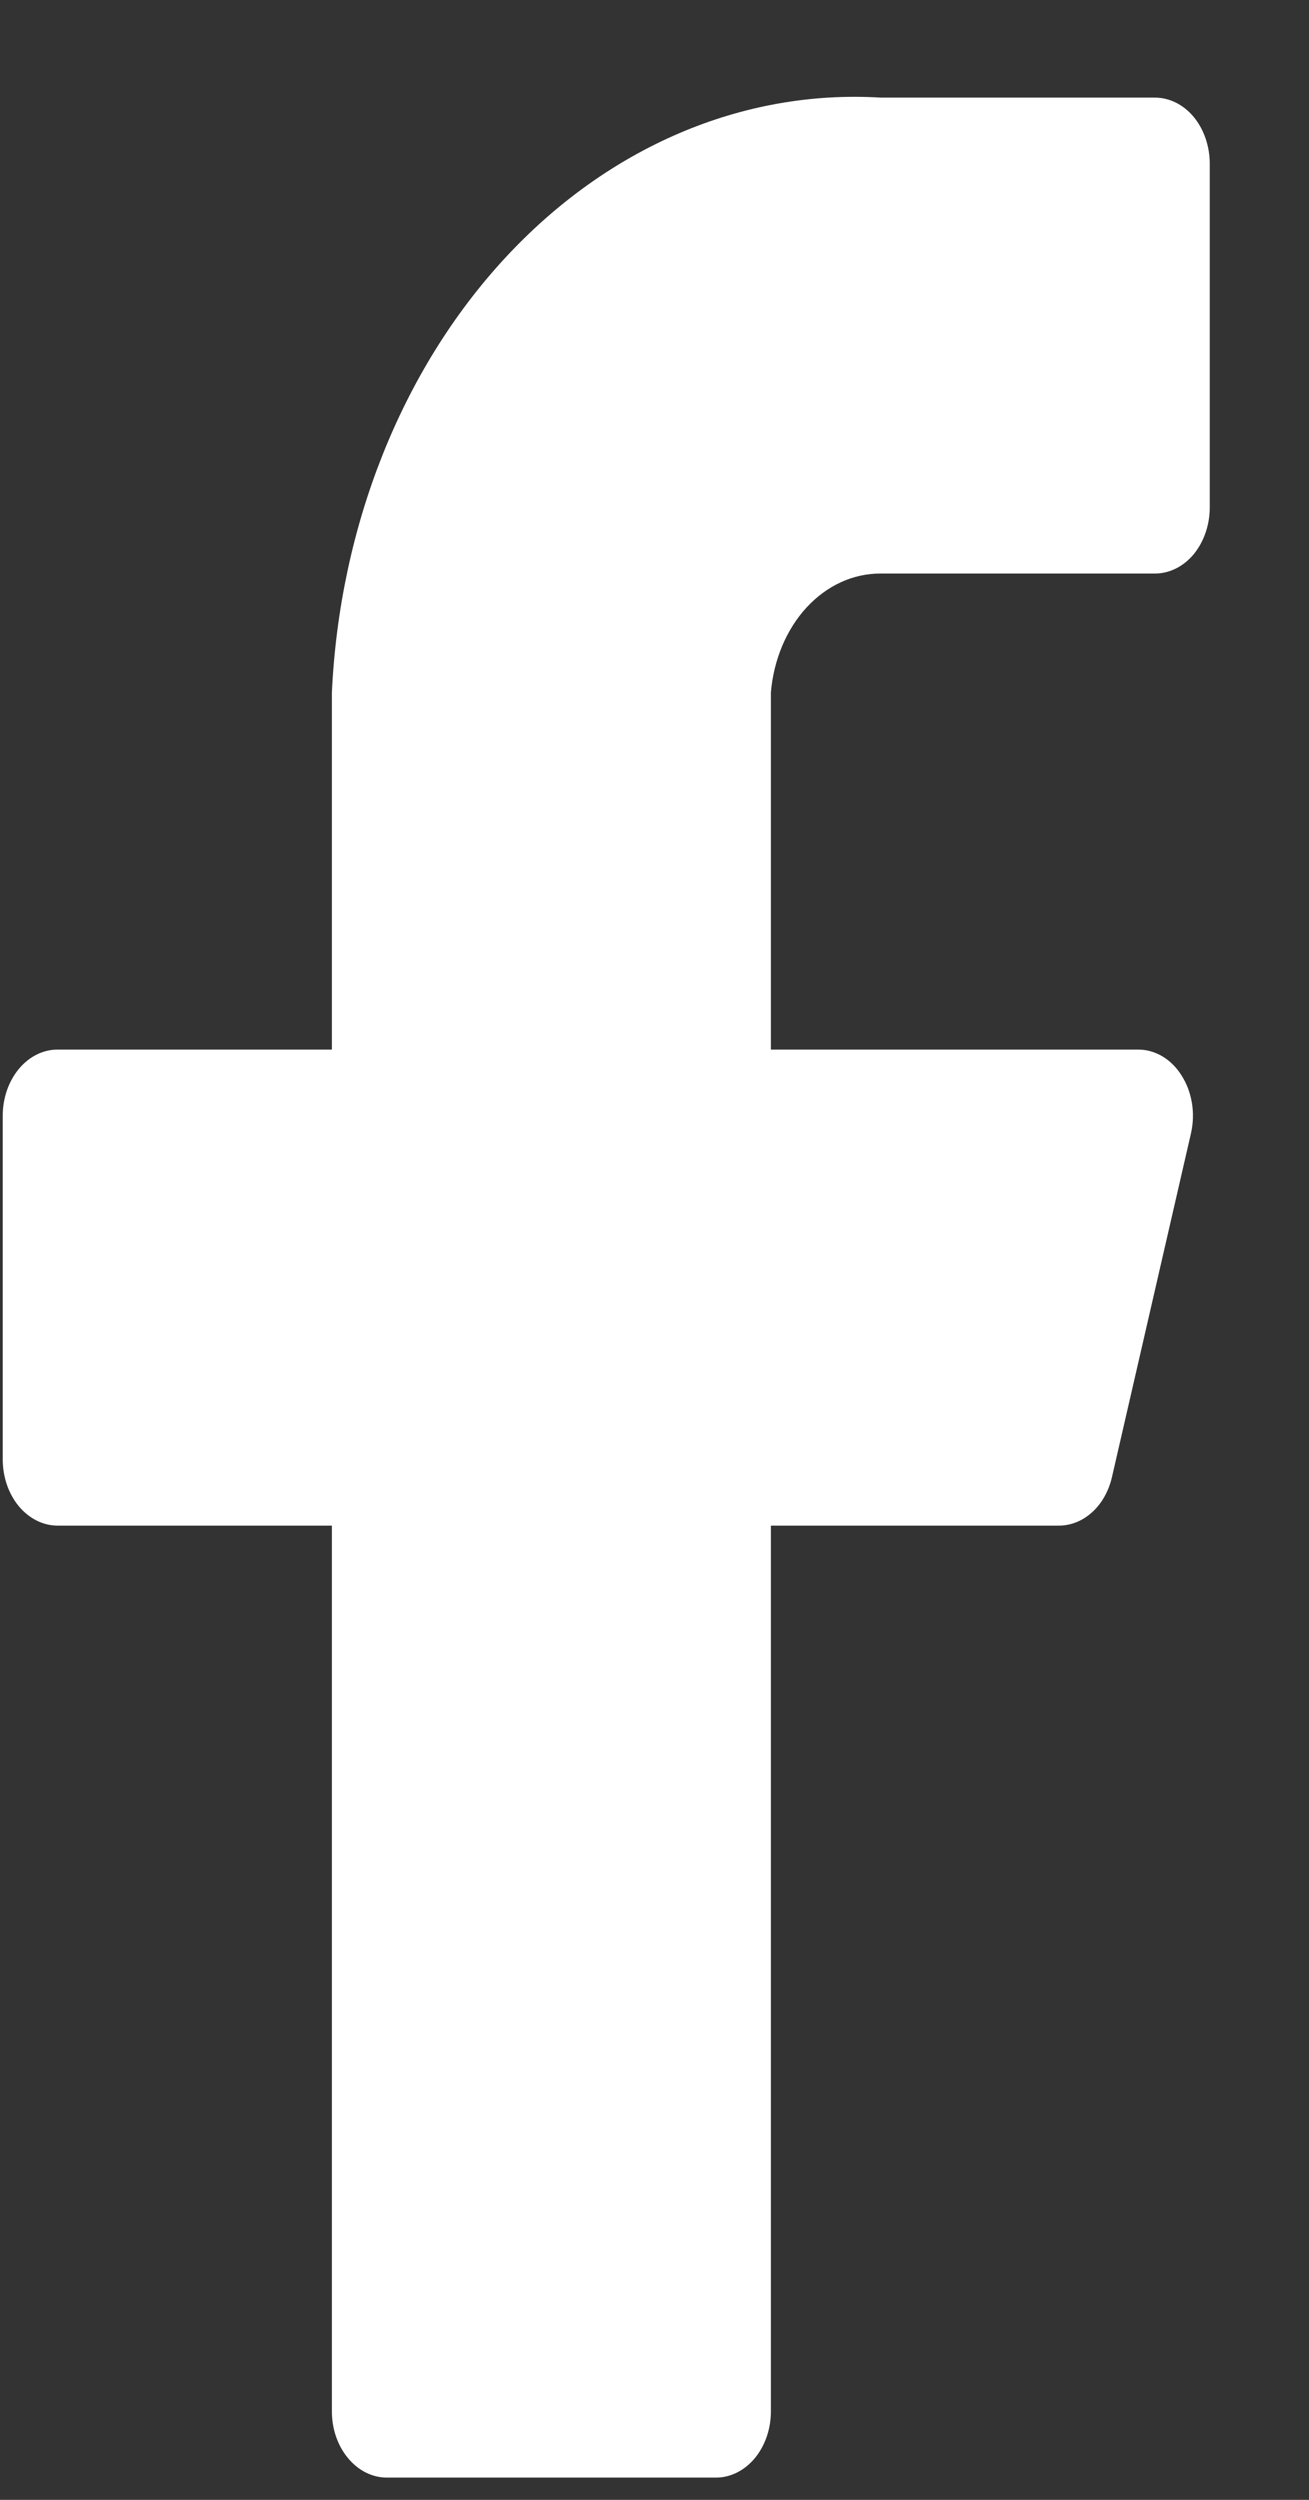 <svg width="11" height="21" viewBox="0 0 11 21" fill="none" xmlns="http://www.w3.org/2000/svg">
<rect x="0" y="0" width="11" height="21" fill="#333333" stroke="none"/>
<path d="M10.166 1.375C10.166 1.228 10.117 1.086 10.031 0.982C9.944 0.878 9.827 0.82 9.705 0.82H7.4C6.239 0.75 5.102 1.237 4.239 2.173C3.375 3.11 2.854 4.42 2.789 5.818V8.817H0.484C0.362 8.817 0.245 8.875 0.158 8.98C0.072 9.084 0.023 9.225 0.023 9.372V12.26C0.023 12.408 0.072 12.549 0.158 12.653C0.245 12.757 0.362 12.816 0.484 12.816H2.789V20.258C2.789 20.405 2.838 20.546 2.925 20.65C3.011 20.754 3.128 20.813 3.251 20.813H6.017C6.139 20.813 6.256 20.754 6.343 20.65C6.429 20.546 6.478 20.405 6.478 20.258V12.816H8.893C8.996 12.817 9.096 12.778 9.178 12.703C9.26 12.629 9.318 12.524 9.345 12.405L10.009 9.517C10.027 9.435 10.03 9.349 10.016 9.265C10.002 9.182 9.973 9.103 9.93 9.036C9.888 8.968 9.833 8.913 9.77 8.875C9.706 8.837 9.637 8.817 9.566 8.817H6.478V5.818C6.501 5.543 6.608 5.288 6.778 5.103C6.949 4.918 7.17 4.817 7.4 4.818H9.705C9.827 4.818 9.944 4.76 10.031 4.656C10.117 4.551 10.166 4.41 10.166 4.263V1.375Z" fill="white"/>
</svg>
